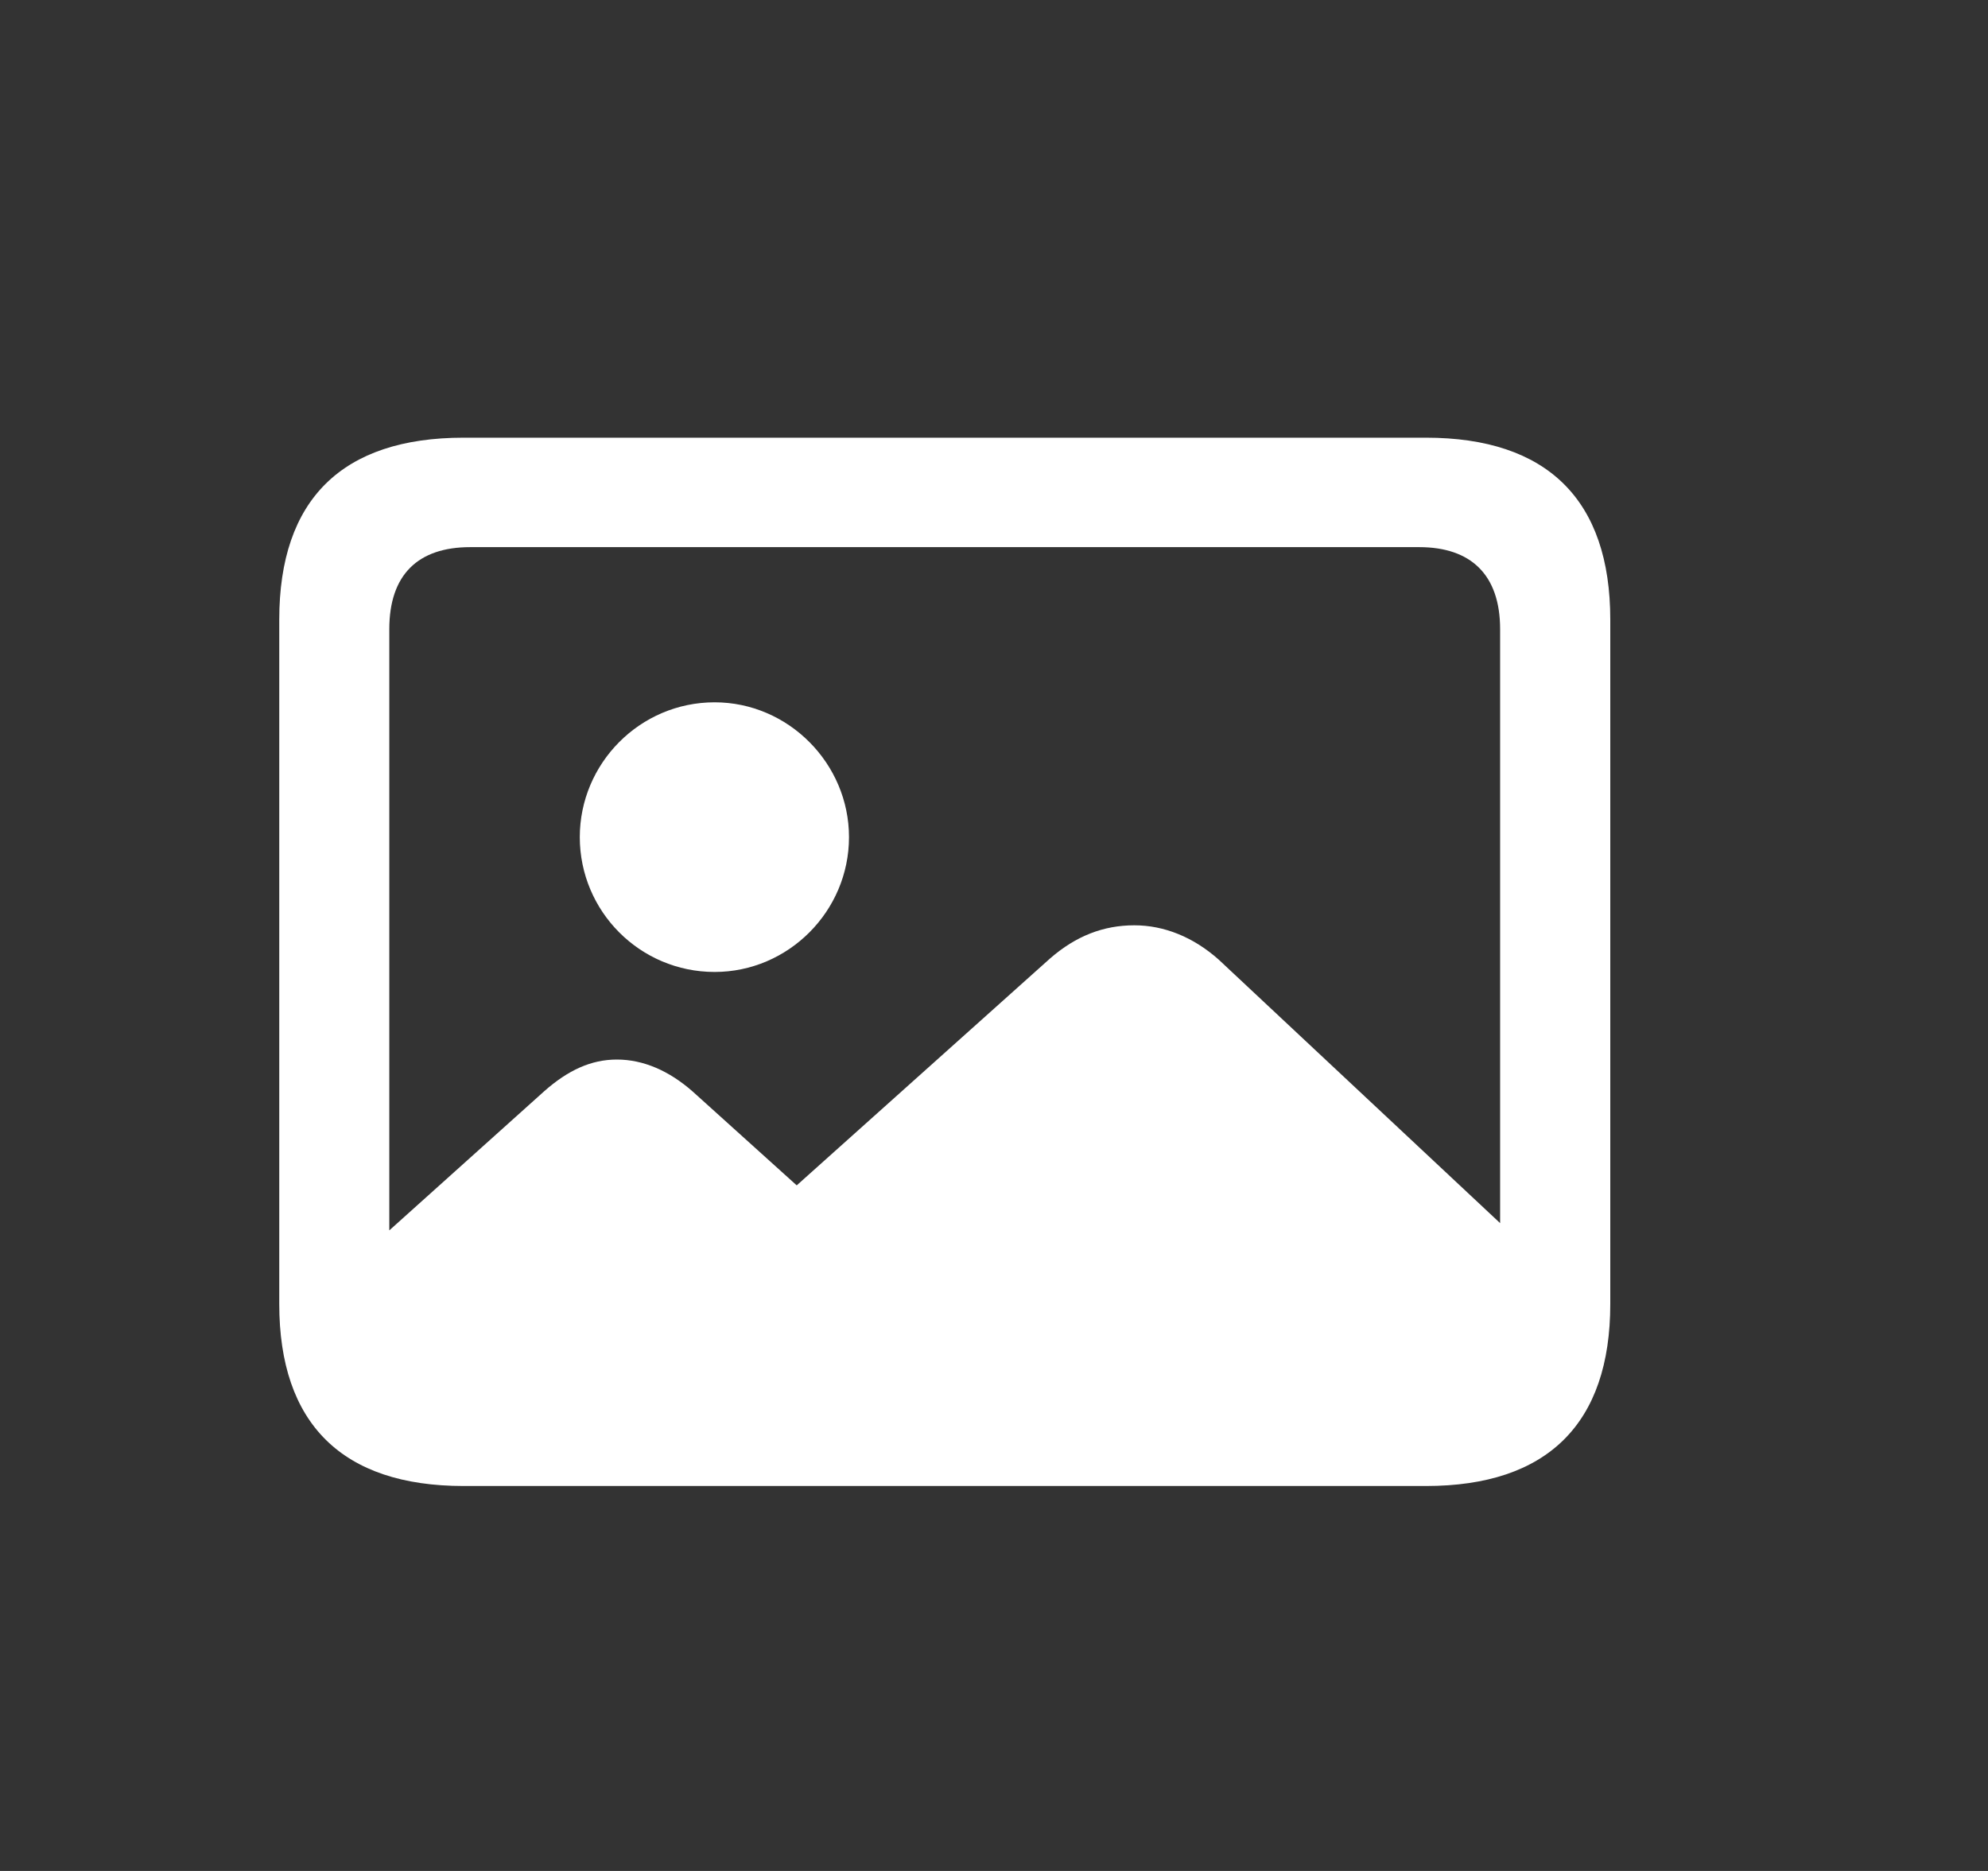 <svg width="17" height="16" viewBox="0 0 17 16" fill="none" xmlns="http://www.w3.org/2000/svg">
<rect x="0" y="0" width="17" height="16" fill="#333333" stroke="none"/>
<path d="M3.964 12.708H12.194C13.232 12.708 13.77 12.175 13.77 11.151V5.299C13.77 4.276 13.232 3.743 12.194 3.743H3.964C2.926 3.743 2.388 4.271 2.388 5.299V11.151C2.388 12.175 2.926 12.708 3.964 12.708ZM3.329 5.381C3.329 4.915 3.574 4.679 4.021 4.679H12.136C12.578 4.679 12.828 4.915 12.828 5.381V10.46L10.421 8.206C10.205 8.014 9.955 7.913 9.7 7.913C9.436 7.913 9.201 8.004 8.98 8.196L6.813 10.137L5.924 9.335C5.722 9.157 5.501 9.061 5.275 9.061C5.054 9.061 4.857 9.153 4.656 9.33L3.329 10.522V5.381ZM6.111 8.312C6.741 8.312 7.26 7.793 7.26 7.159C7.26 6.529 6.741 6.006 6.111 6.006C5.472 6.006 4.958 6.529 4.958 7.159C4.958 7.793 5.472 8.312 6.111 8.312Z" fill="white"/>
</svg>
